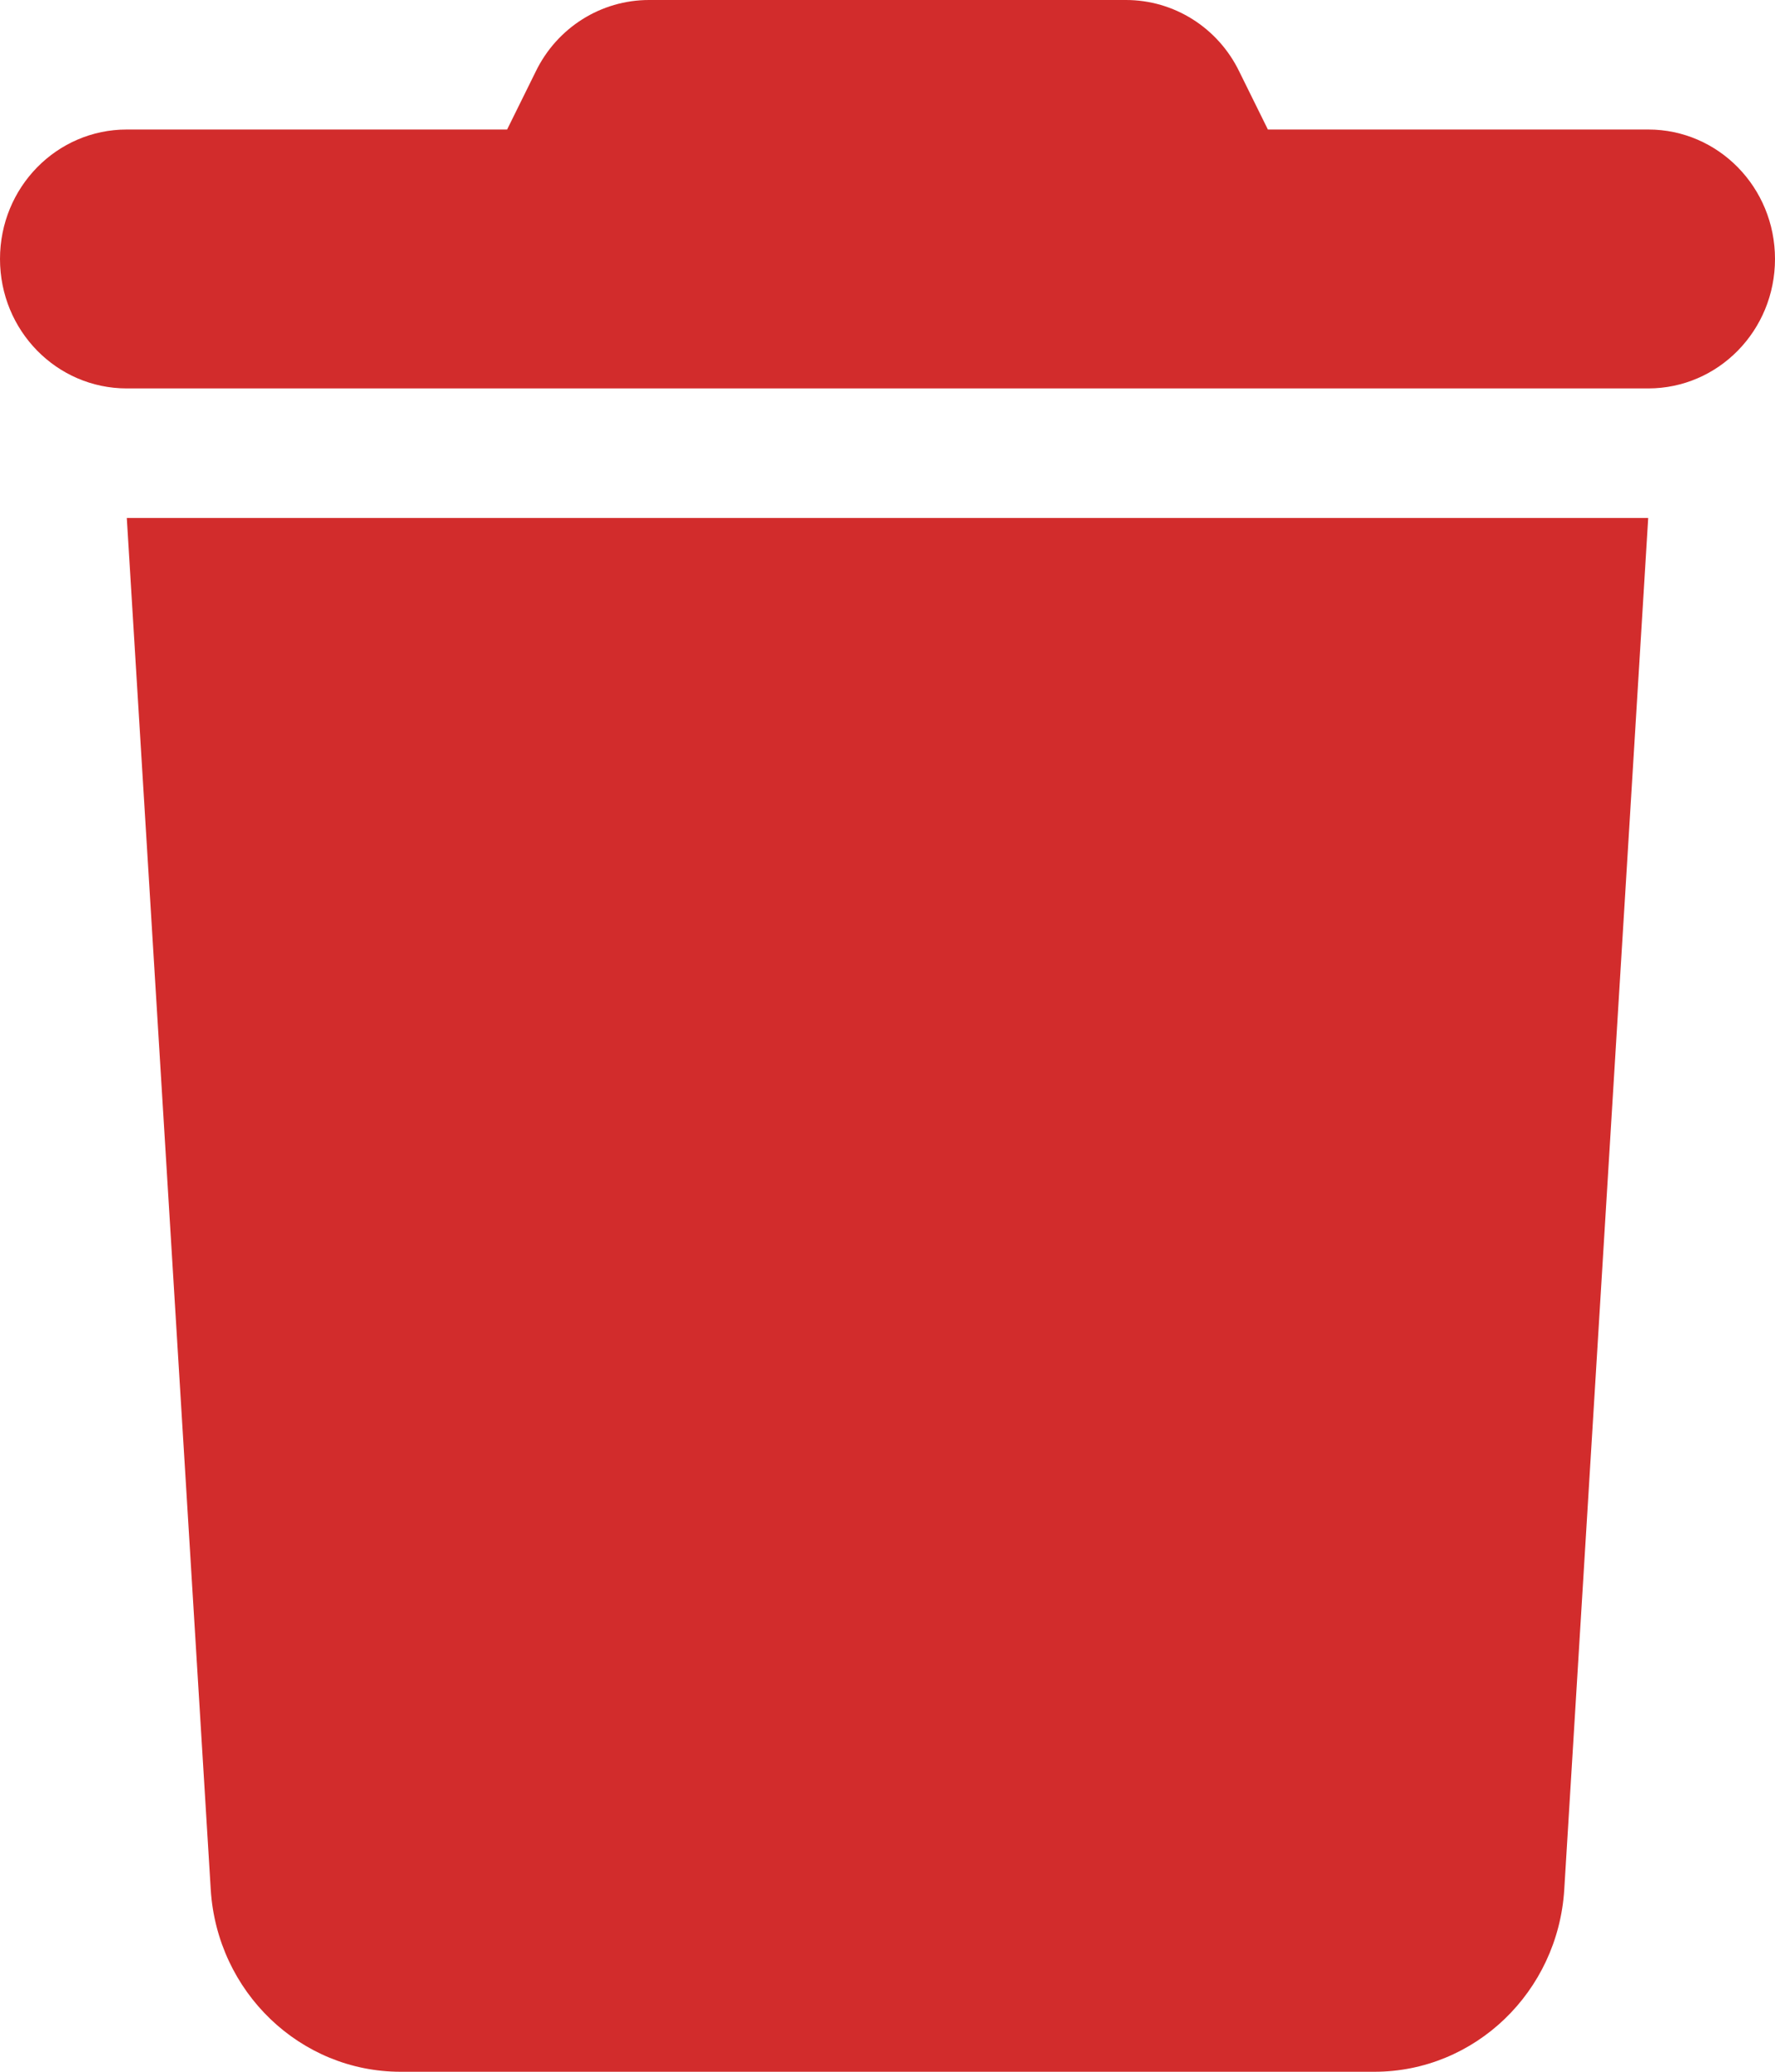 <svg width="30" height="35" viewBox="0 0 30 35" fill="none" xmlns="http://www.w3.org/2000/svg">
<path d="M9.054 1.21L8.571 2.188H2.143C0.958 2.188 0 3.165 0 4.375C0 5.585 0.958 6.562 2.143 6.562H27.857C29.042 6.562 30 5.585 30 4.375C30 3.165 29.042 2.188 27.857 2.188H21.429L20.946 1.21C20.585 0.465 19.841 0 19.031 0H10.969C10.159 0 9.415 0.465 9.054 1.21ZM27.857 8.75H2.143L3.562 31.924C3.67 33.653 5.076 35 6.77 35H23.23C24.924 35 26.33 33.653 26.438 31.924L27.857 8.75Z" fill="#D22C2C"/>
</svg>
